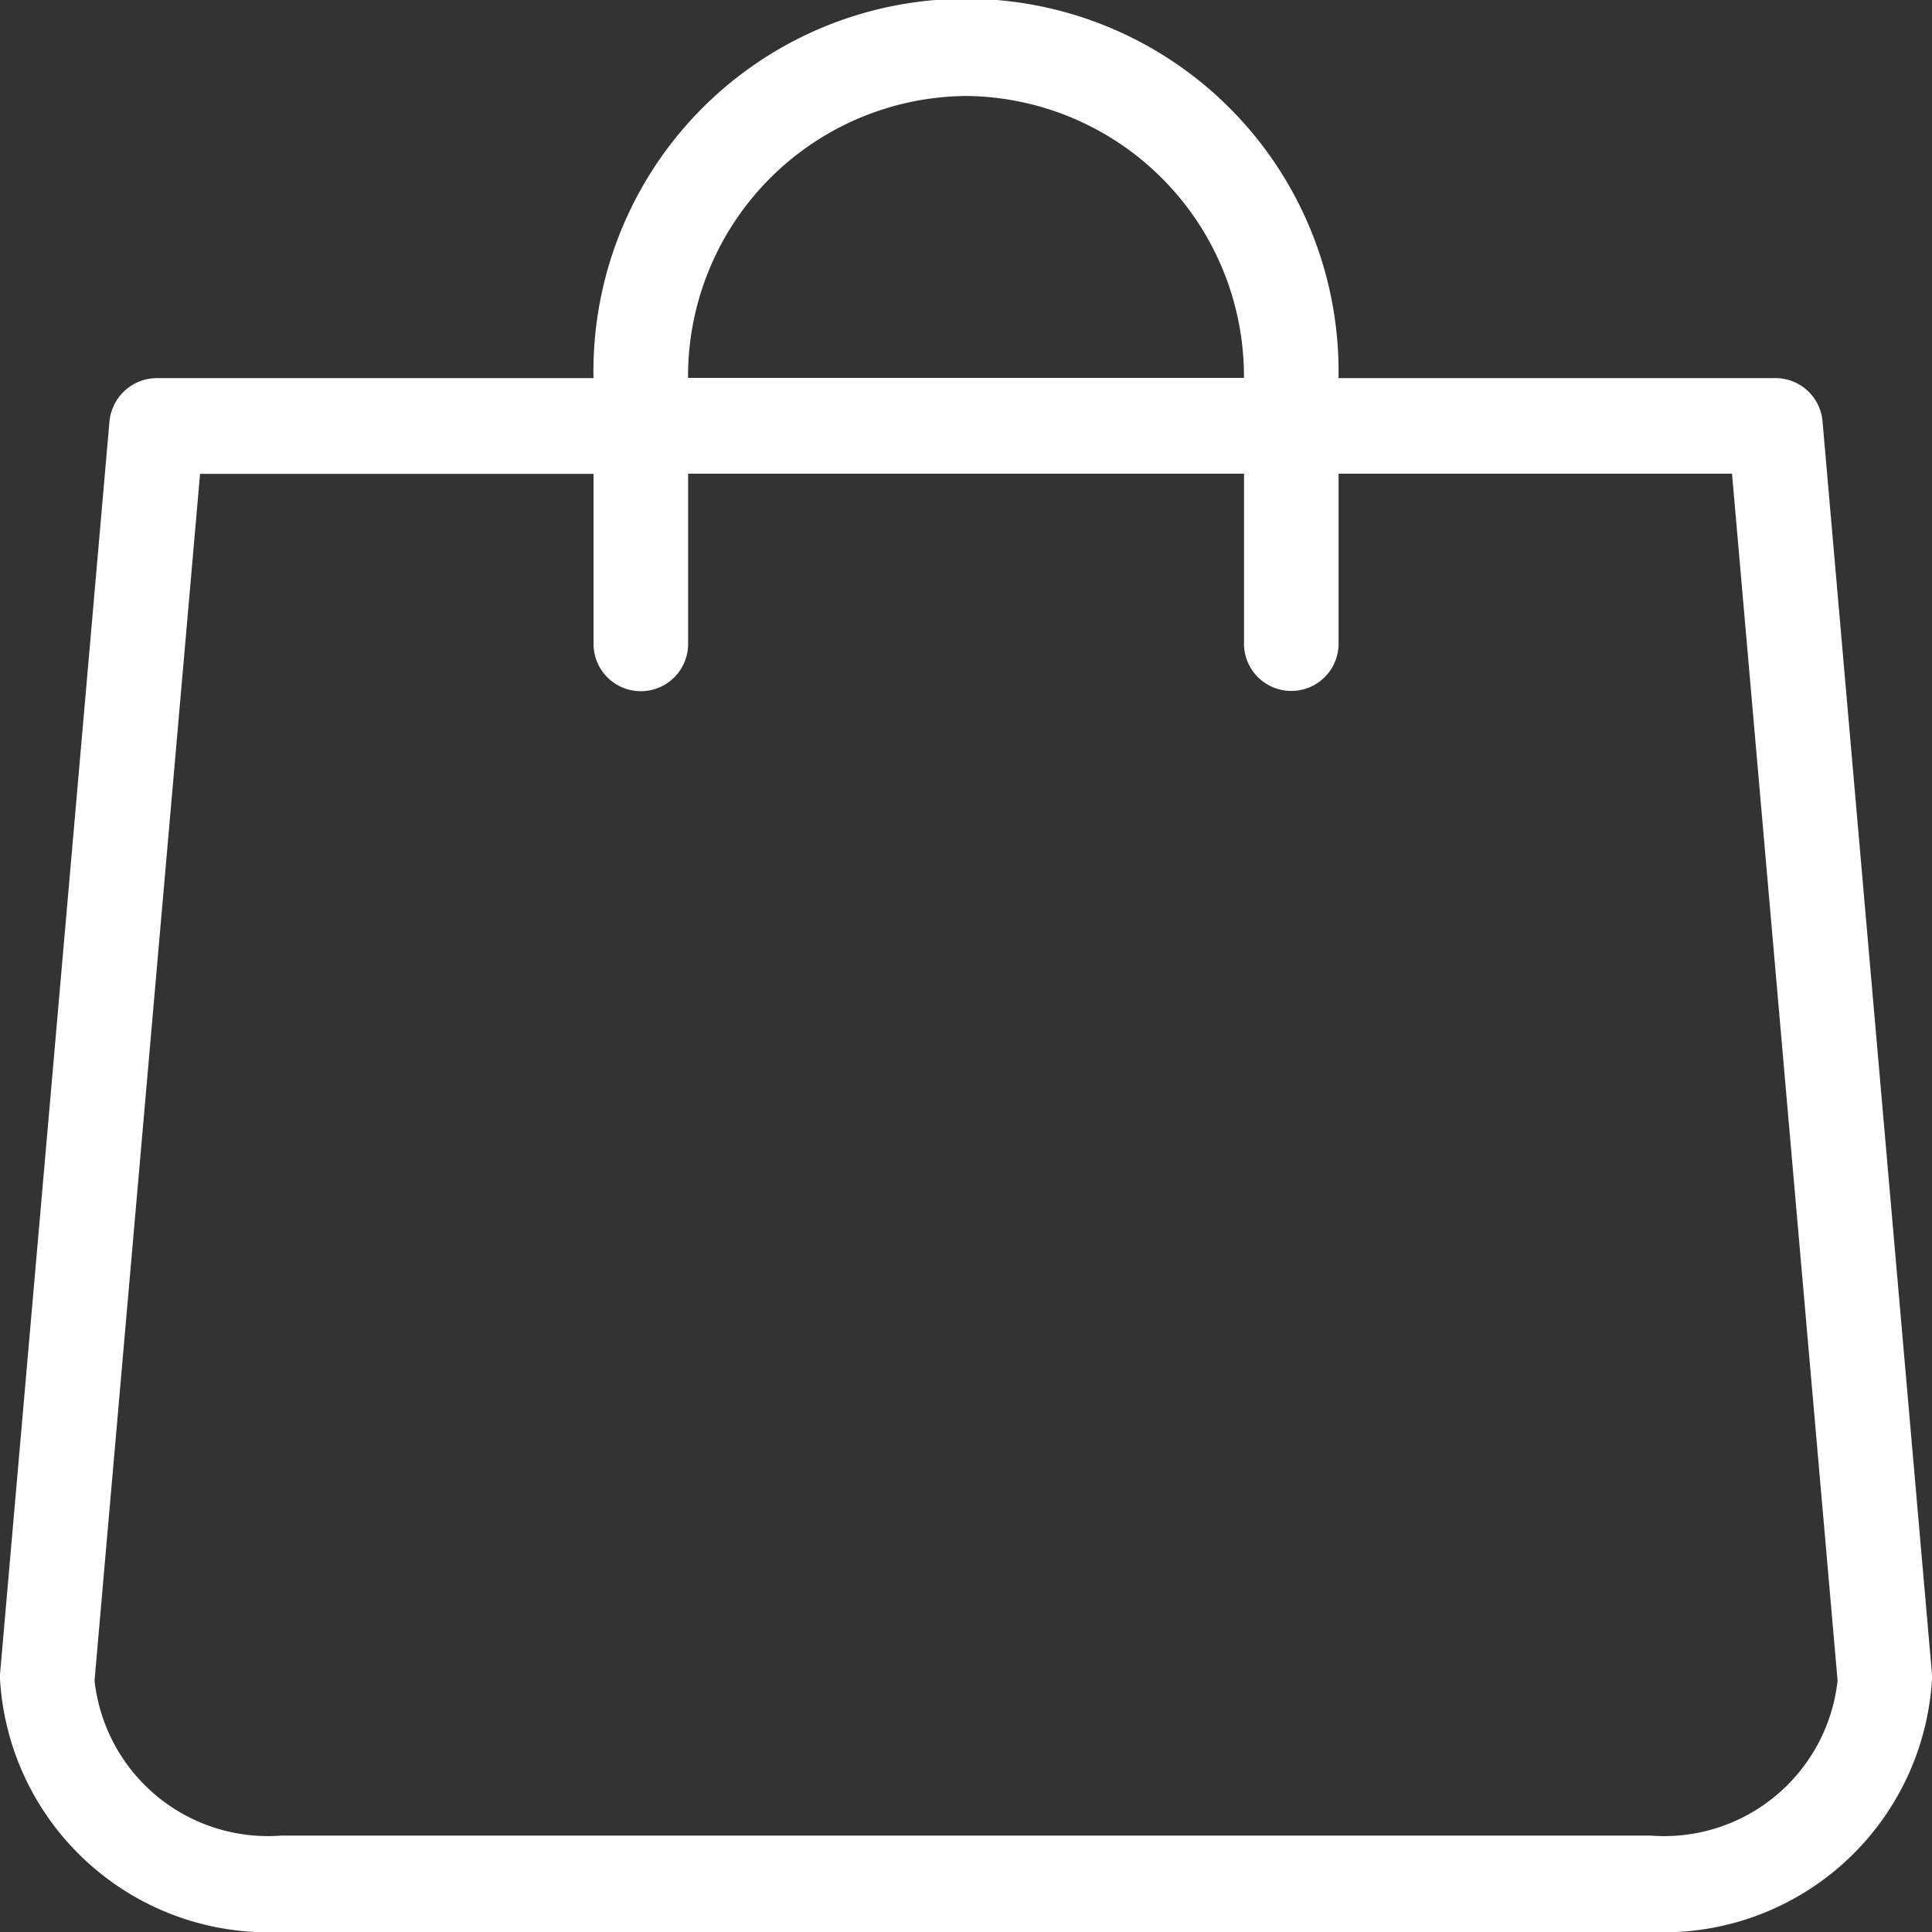 <svg xmlns="http://www.w3.org/2000/svg" width="31" height="31" viewBox="0 0 31 31">
  <rect x="0" y="0" width="31" height="31" fill="#333333" stroke="none"/>
<defs>
    <style>
      .cls-1 {
        fill: #fff;
        fill-rule: evenodd;
      }
    </style>
  </defs>
  <path class="cls-1" d="M527,100.867l-1.756-20.1a0.758,0.758,0,0,0-.759-0.7h-7.008a5.978,5.978,0,1,0-11.954,0h-7.009a0.767,0.767,0,0,0-.758.7L496,100.867v0.071A4.314,4.314,0,0,0,500.517,105h21.966A4.314,4.314,0,0,0,527,100.938v-0.071ZM511.5,75.54a4.5,4.5,0,0,1,4.46,4.524h-8.92A4.5,4.5,0,0,1,511.5,75.54Zm10.983,27.913H500.517a2.8,2.8,0,0,1-3-2.489l1.693-19.36h6.314v2.7a0.759,0.759,0,1,0,1.517,0V81.6h8.92v2.7a0.759,0.759,0,1,0,1.517,0V81.6h6.313l1.694,19.366A2.8,2.8,0,0,1,522.483,103.453Z" transform="translate(-496 -74)"/>
</svg>
